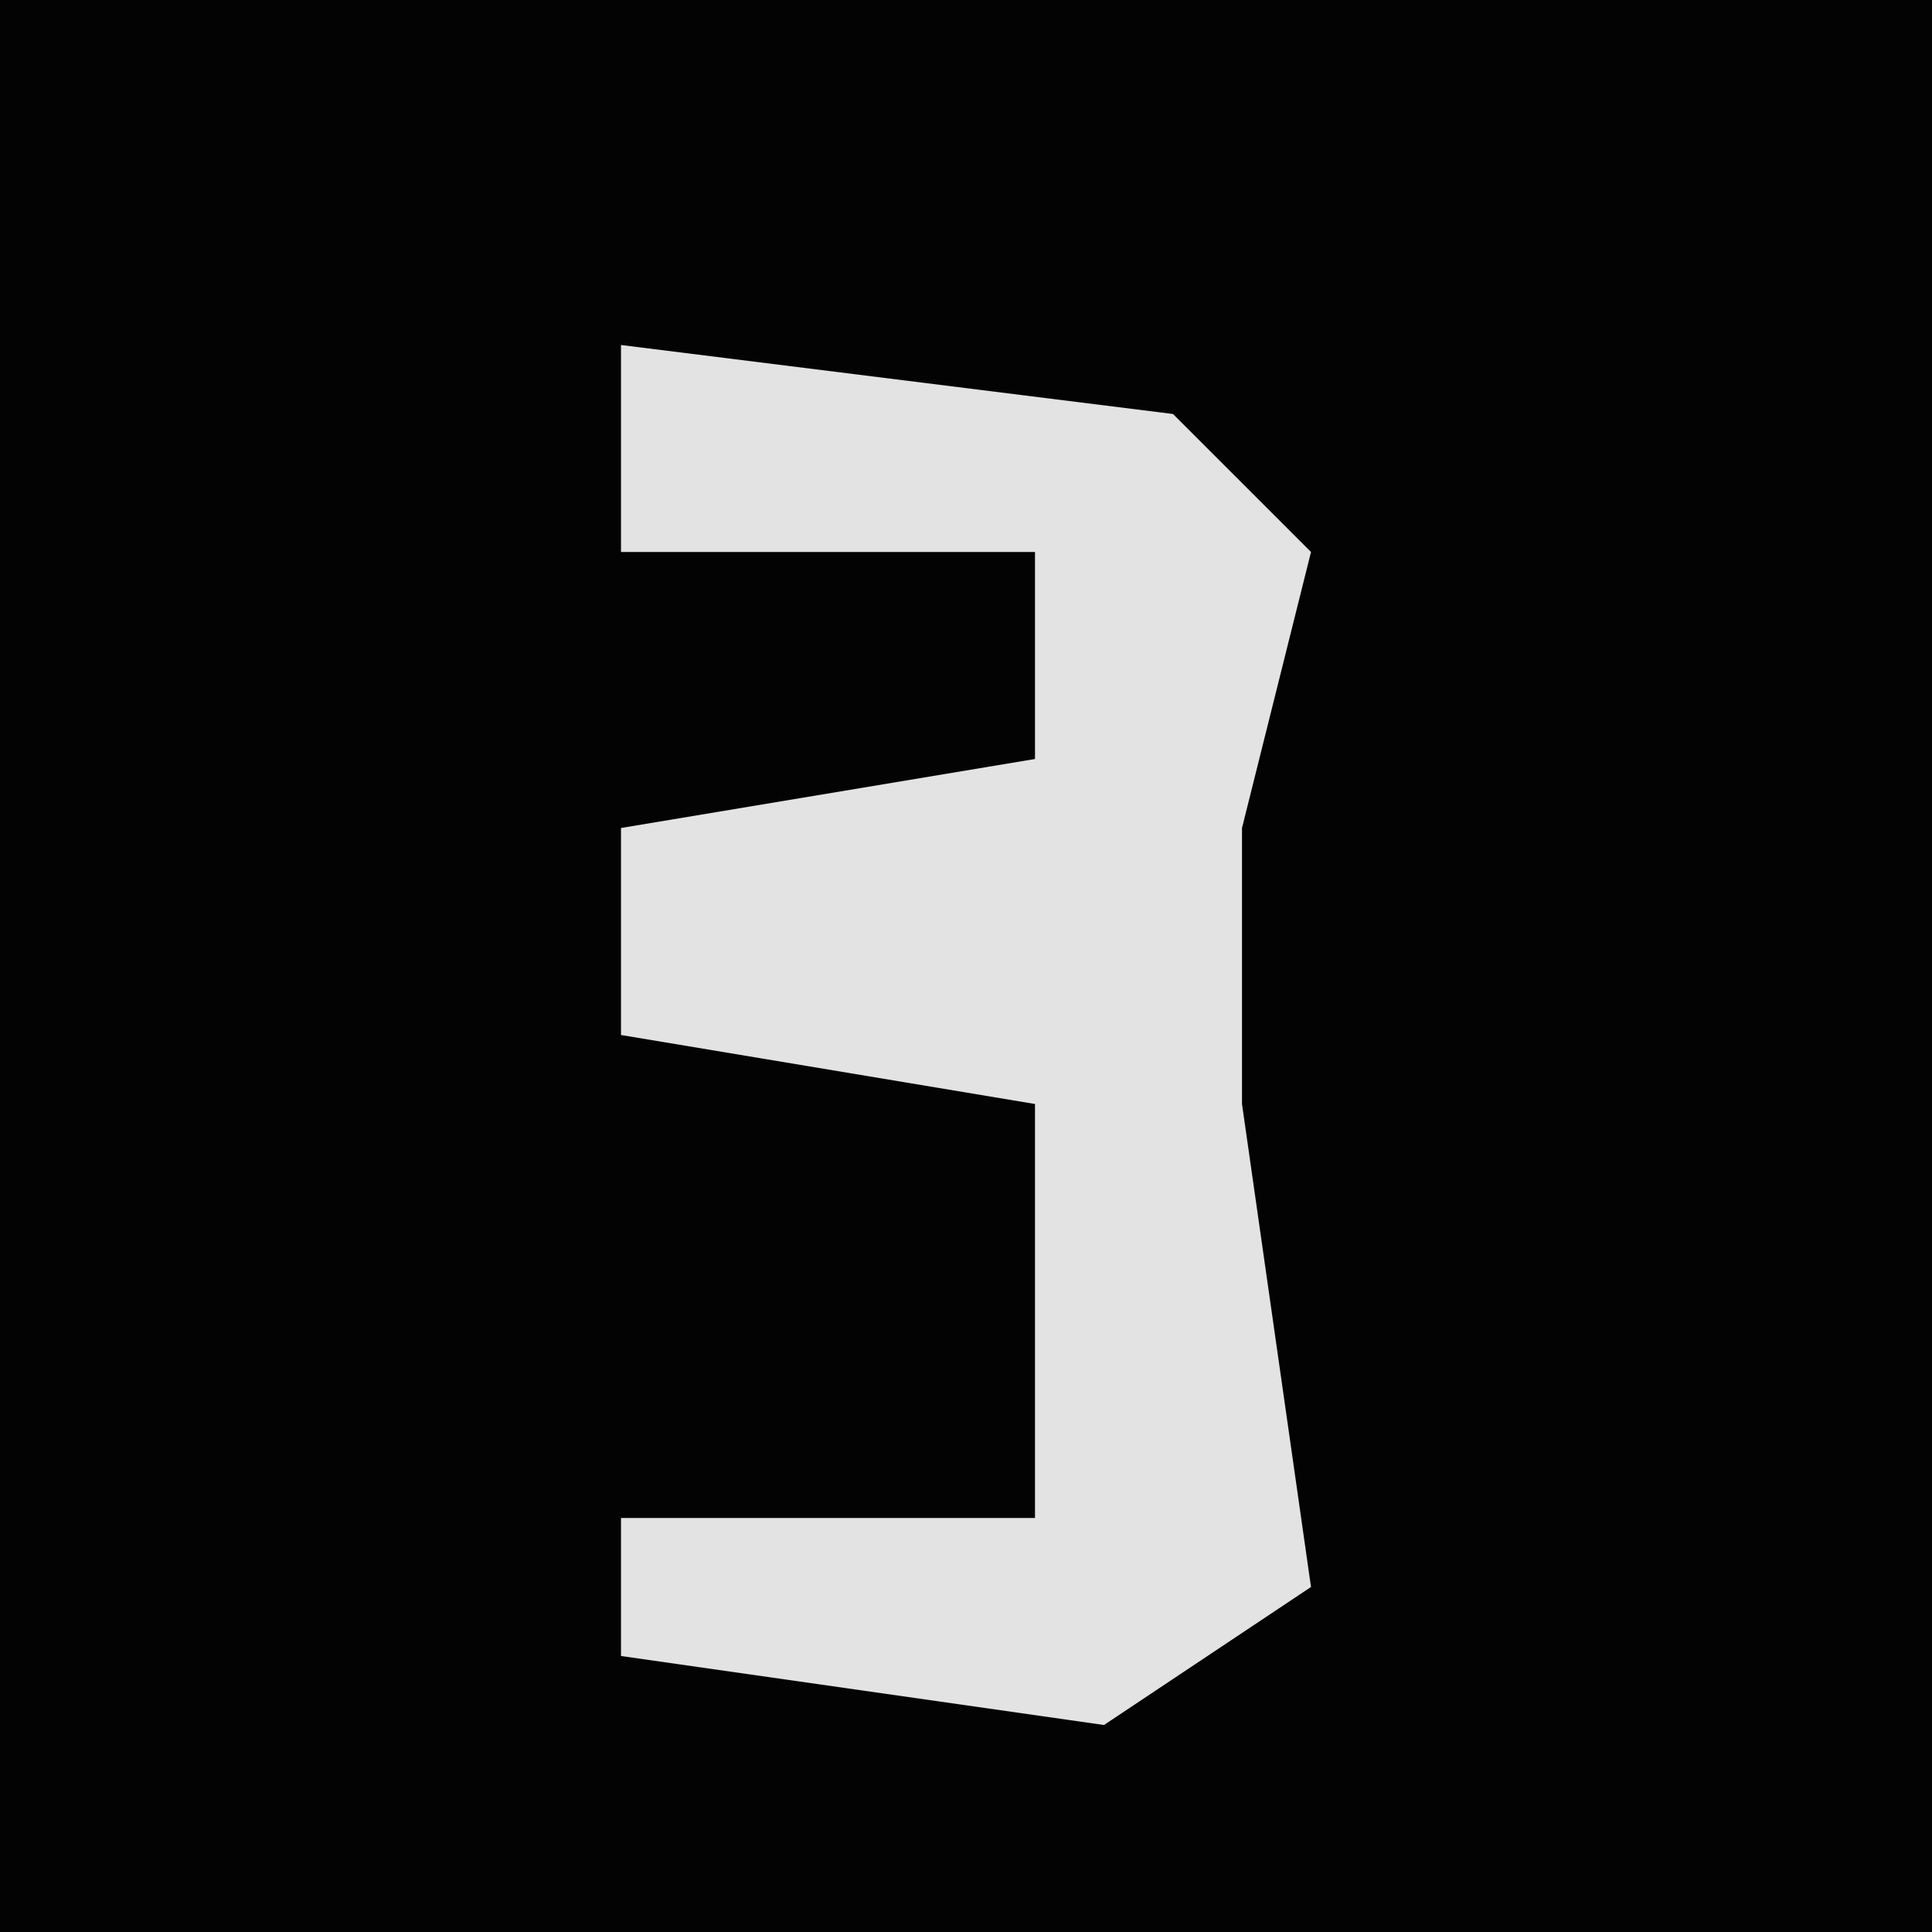 <?xml version="1.0" encoding="UTF-8"?>
<svg version="1.1" xmlns="http://www.w3.org/2000/svg" width="28" height="28">
<path d="M0,0 L28,0 L28,28 L0,28 Z " fill="#030303" transform="translate(0,0)"/>
<path d="M0,0 L8,1 L10,3 L9,7 L9,11 L10,18 L7,20 L0,19 L0,17 L6,17 L6,11 L0,10 L0,7 L6,6 L6,3 L0,3 Z " fill="#E3E3E3" transform="translate(9,5)"/>
</svg>

